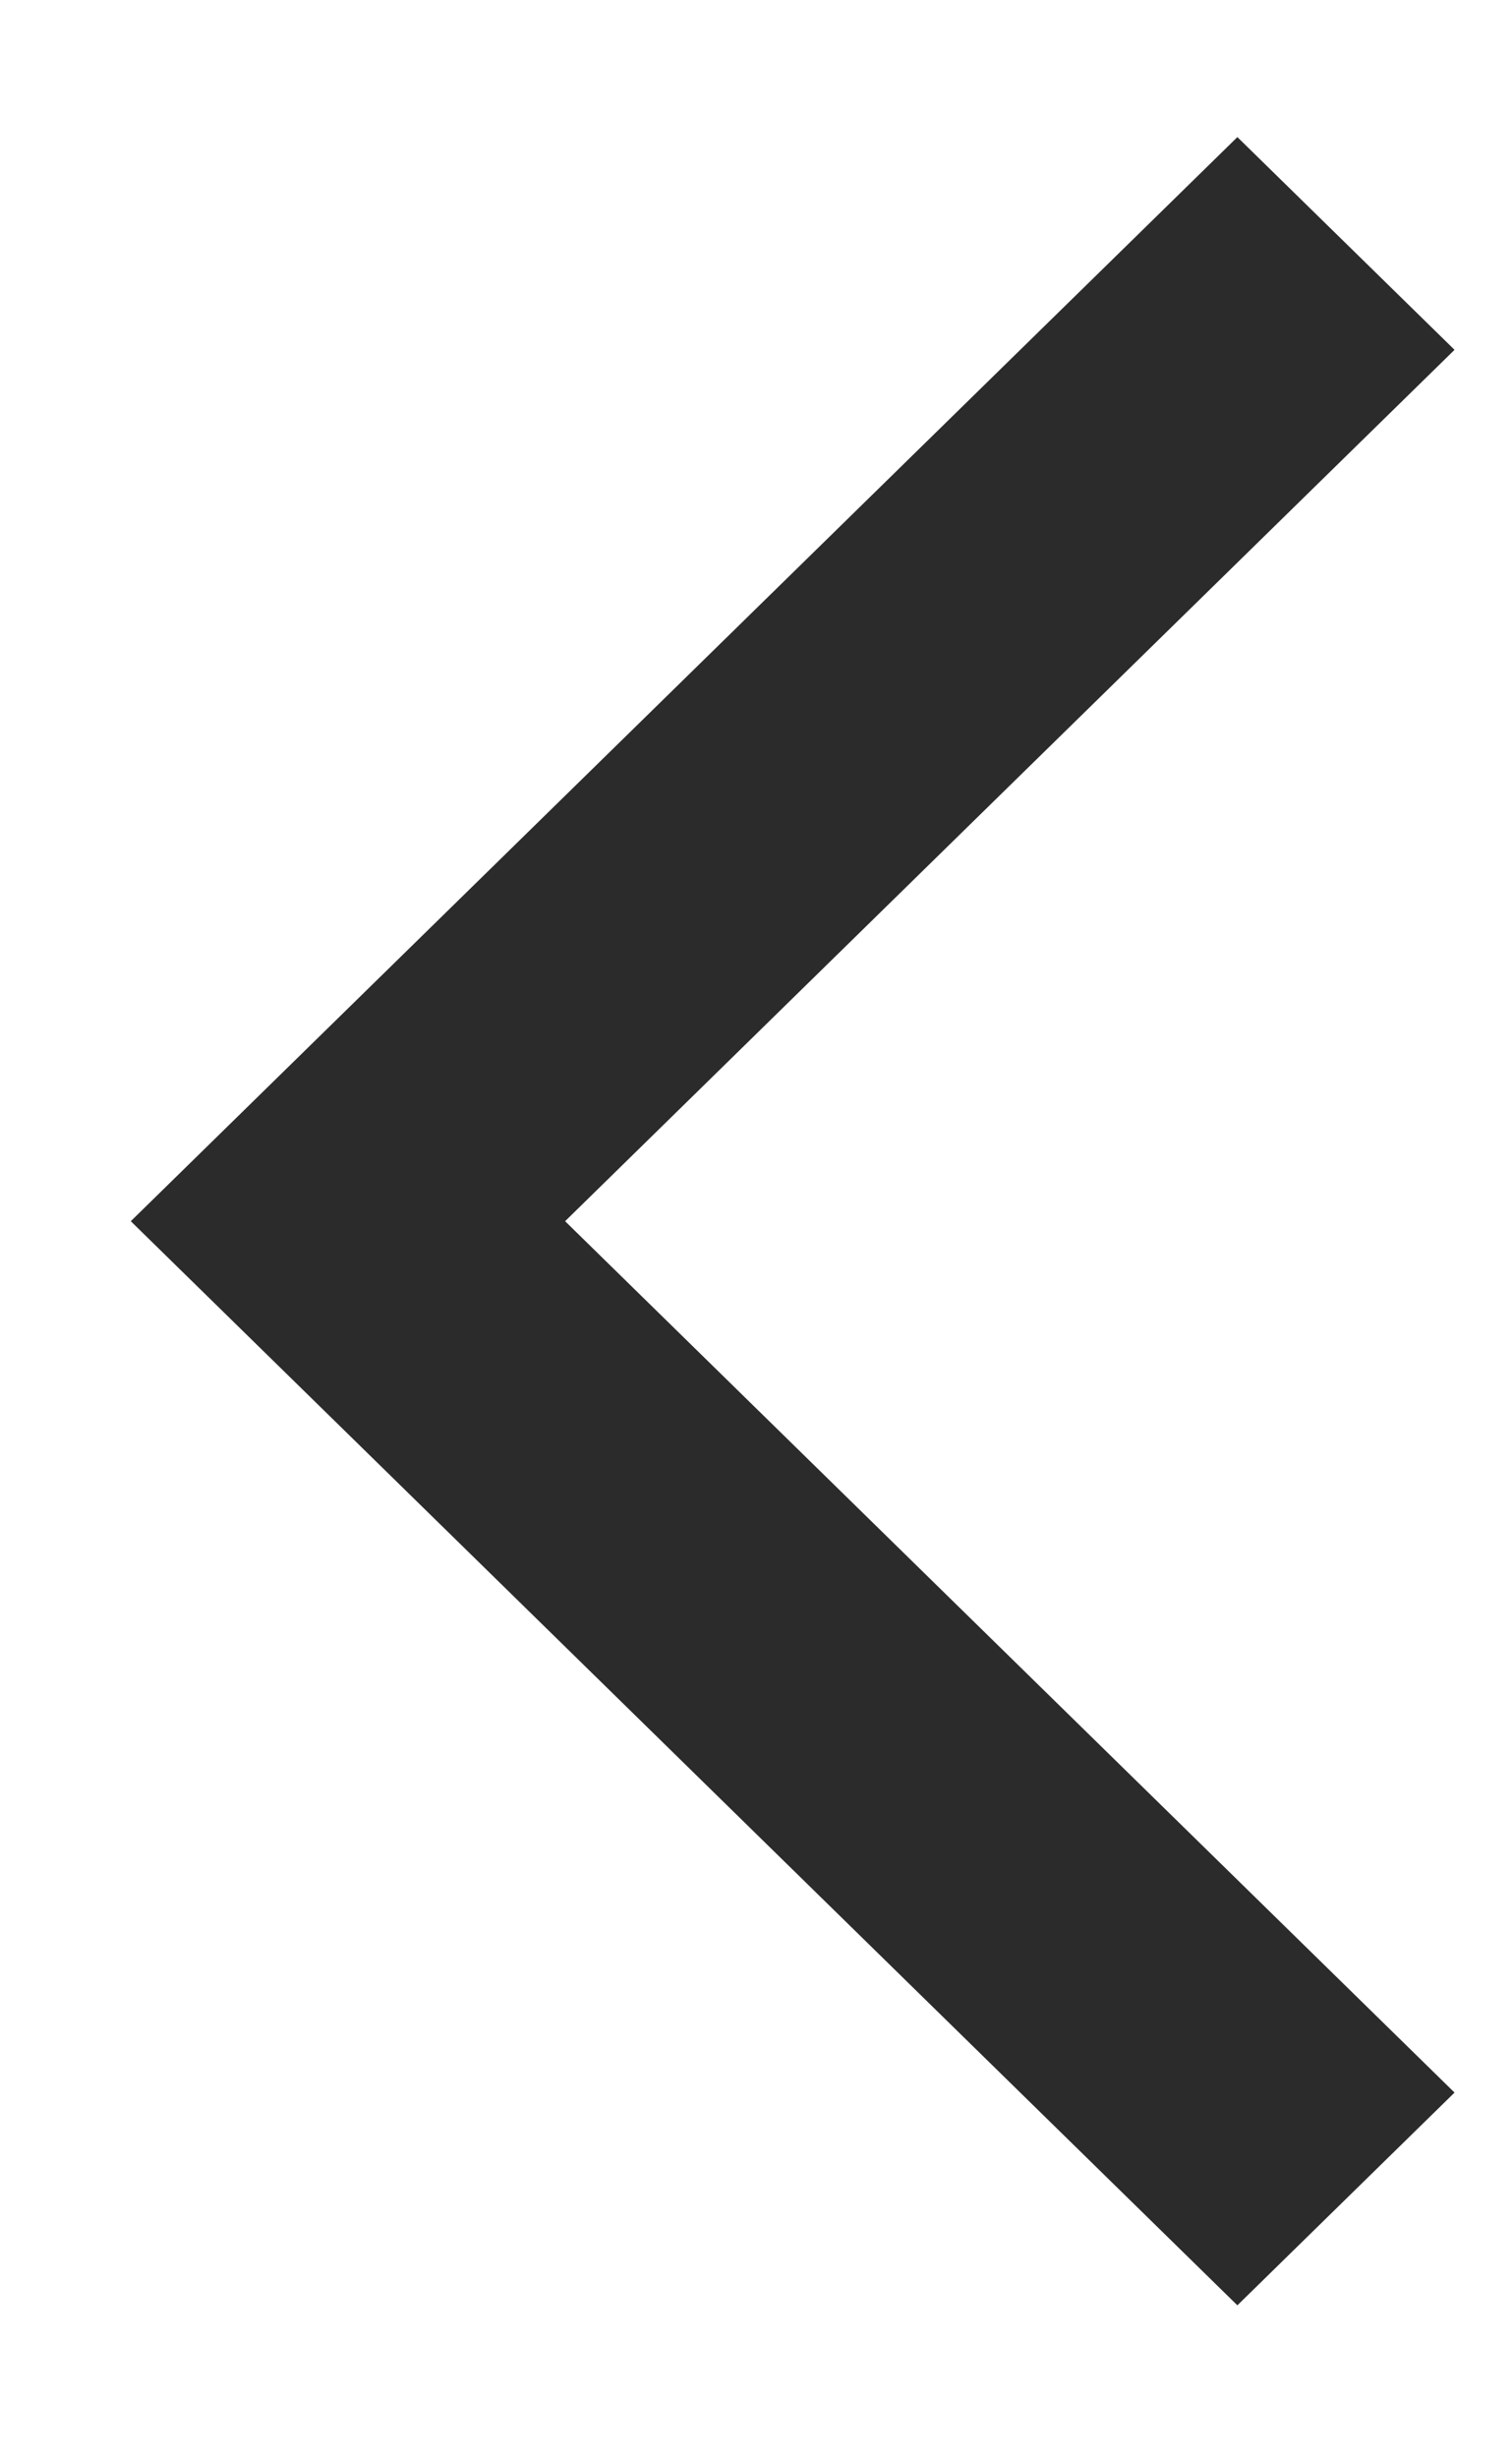 <svg width="8" height="13" viewBox="0 0 8 13" fill="none" xmlns="http://www.w3.org/2000/svg">
<path fill-rule="evenodd" clip-rule="evenodd" d="M6.547 0.725L7.696 1.85L2.99 6.458L7.696 11.066L6.547 12.191L0.692 6.458L6.547 0.725Z" fill="#2B2B2B"/>
</svg>
